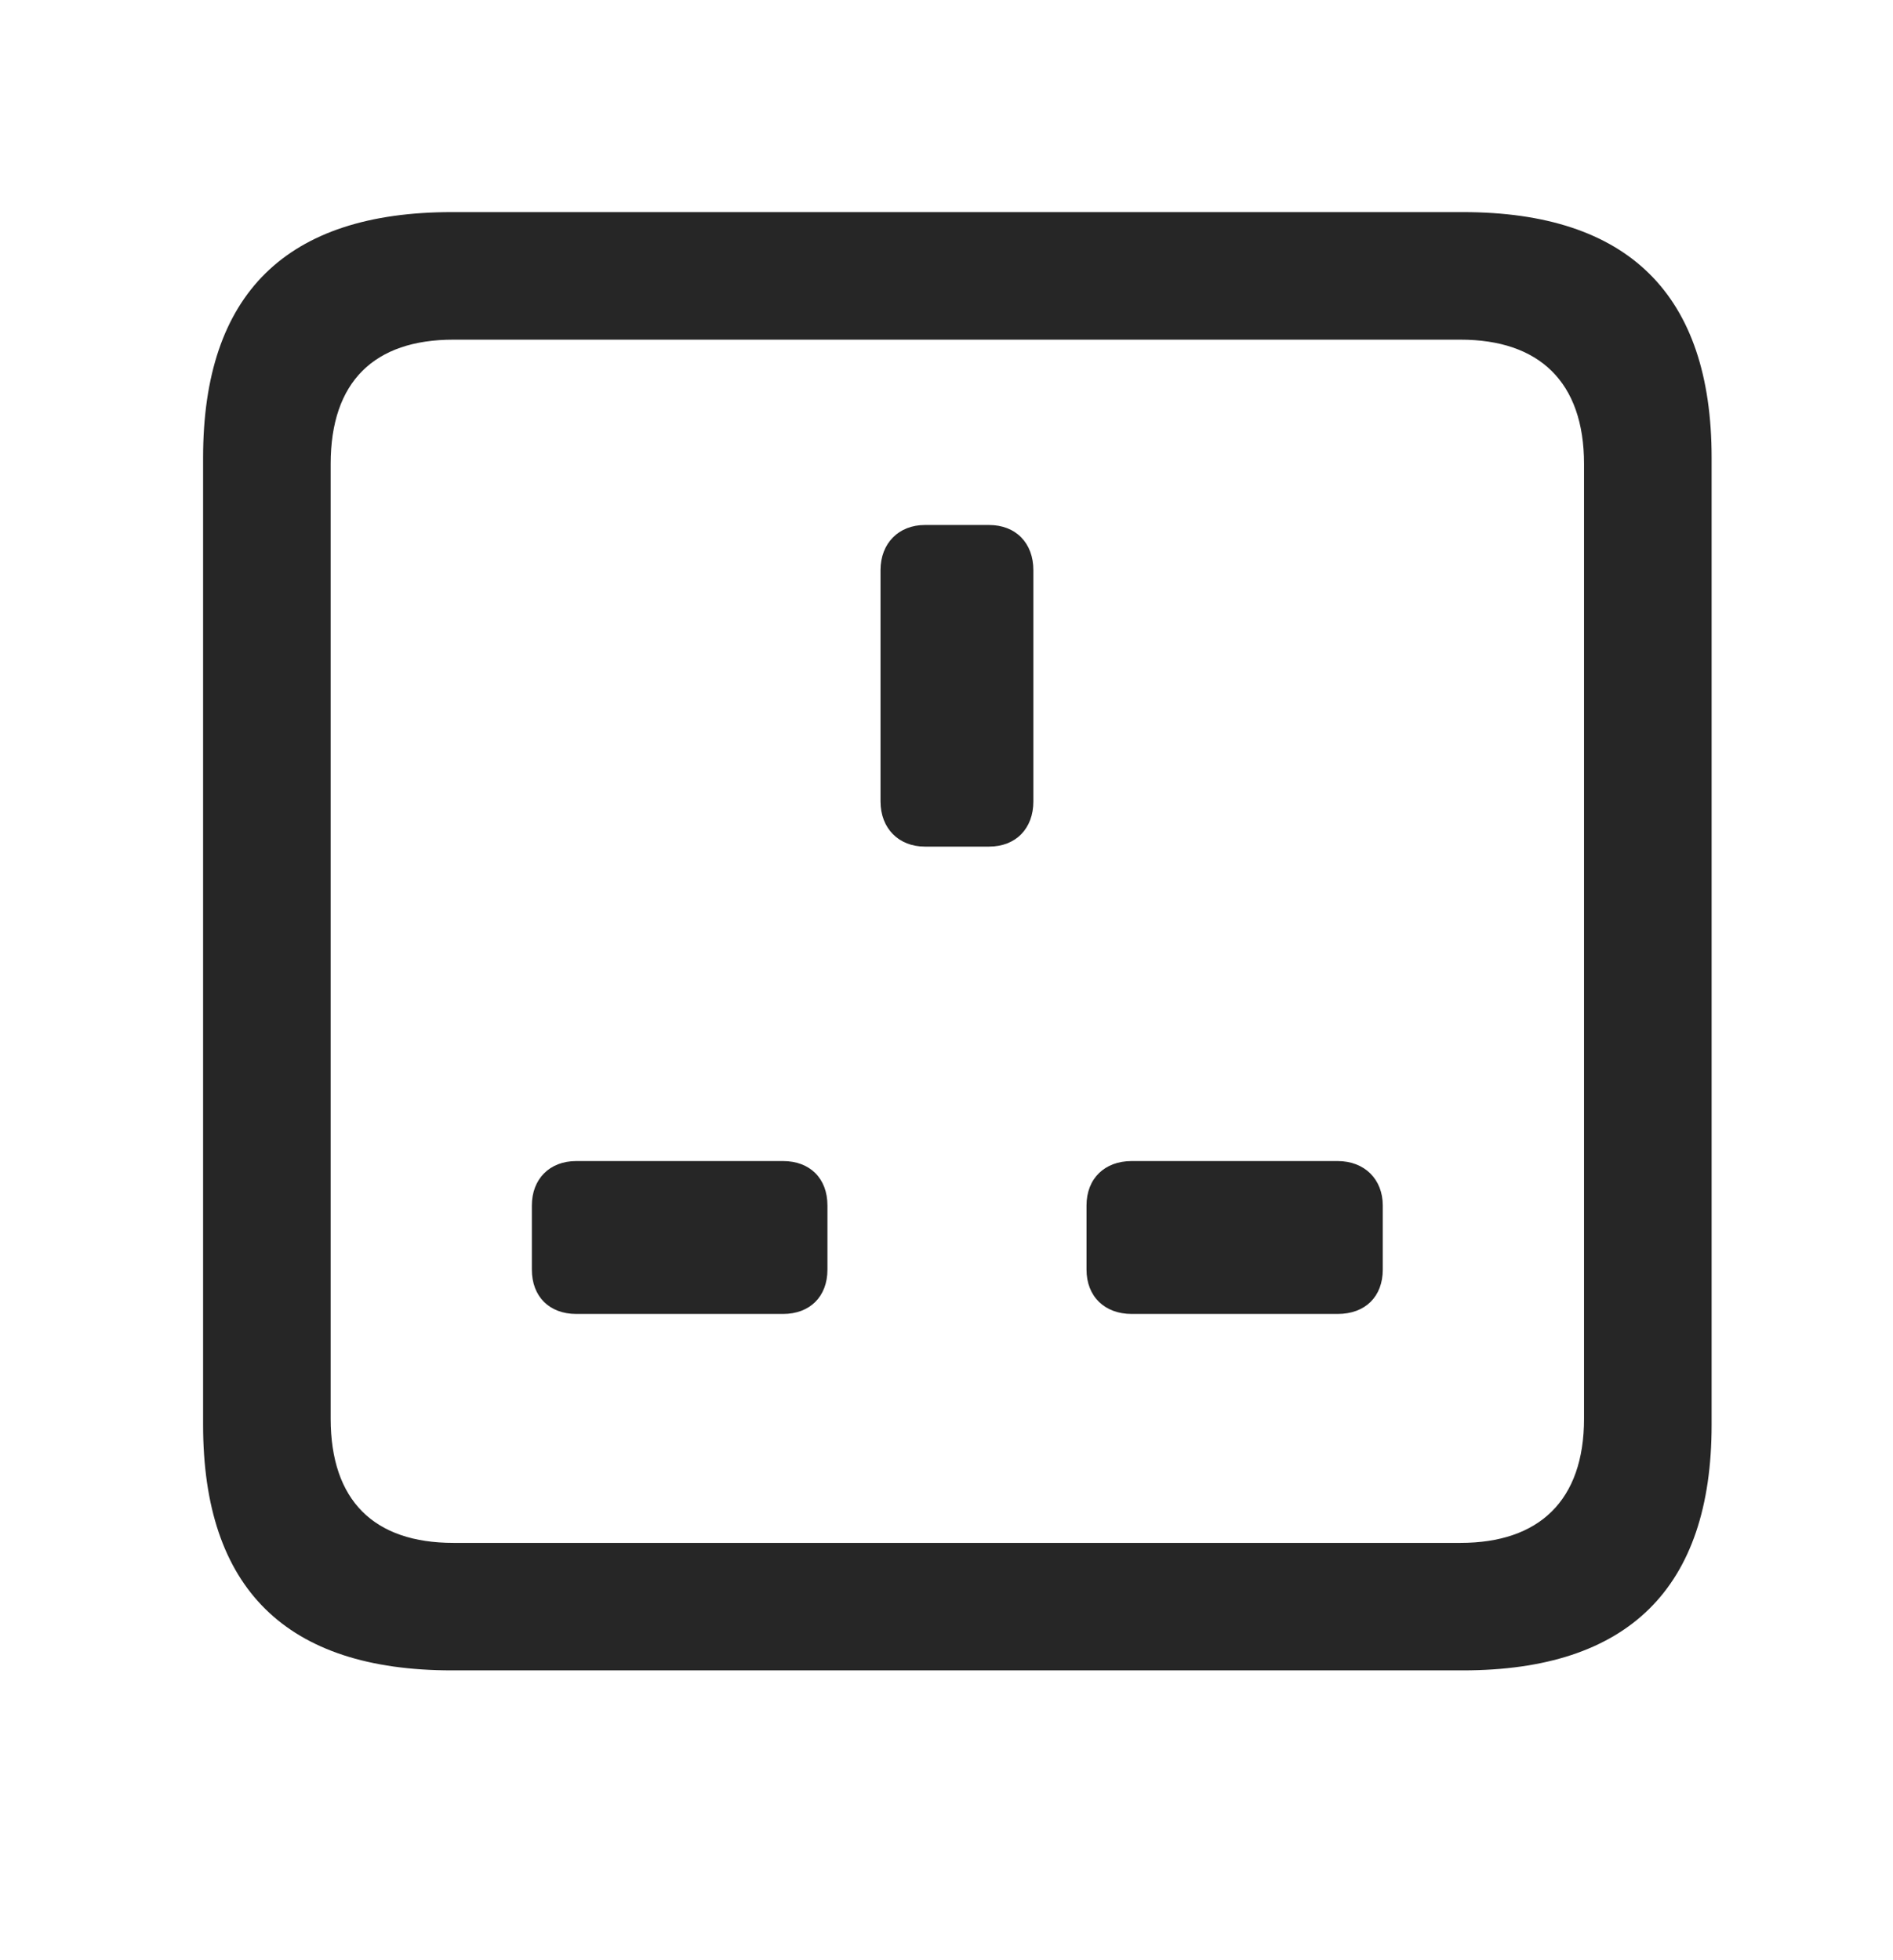 <svg width="28" height="29" viewBox="0 0 28 29" fill="currentColor" xmlns="http://www.w3.org/2000/svg">
<g clip-path="url(#clip0_2207_35032)">
<path d="M6.684 24.712H21.637C24.086 24.712 25.317 23.494 25.317 21.079V6.771C25.317 4.357 24.086 3.138 21.637 3.138H6.684C4.235 3.138 3.004 4.345 3.004 6.771V21.079C3.004 23.505 4.235 24.712 6.684 24.712ZM6.707 22.826C5.535 22.826 4.891 22.204 4.891 20.986V6.865C4.891 5.646 5.535 5.025 6.707 5.025H21.602C22.762 5.025 23.43 5.646 23.43 6.865V20.986C23.43 22.204 22.762 22.826 21.602 22.826H6.707Z" fill="currentColor" fill-opacity="0.85"/>
<path d="M13.68 12.525H14.629C15.028 12.525 15.285 12.255 15.285 11.857V8.435C15.285 8.037 15.028 7.767 14.629 7.767H13.68C13.293 7.767 13.024 8.037 13.024 8.435V11.857C13.024 12.255 13.293 12.525 13.68 12.525ZM8.524 19.439H11.582C11.981 19.439 12.239 19.181 12.239 18.783V17.834C12.239 17.435 11.981 17.177 11.582 17.177H8.524C8.125 17.177 7.867 17.447 7.867 17.834V18.783C7.867 19.181 8.125 19.439 8.524 19.439ZM16.739 19.439H19.785C20.196 19.439 20.453 19.181 20.453 18.783V17.834C20.453 17.447 20.184 17.177 19.785 17.177H16.739C16.34 17.177 16.071 17.435 16.071 17.834V18.783C16.071 19.181 16.34 19.439 16.739 19.439Z" fill="currentColor" fill-opacity="0.85"/>
</g>
<defs>
<clipPath id="clip0_2207_35032">
<rect width="22.312" height="21.598" fill="currentColor" transform="translate(3.004 3.115)"/>
</clipPath>
</defs>
</svg>
